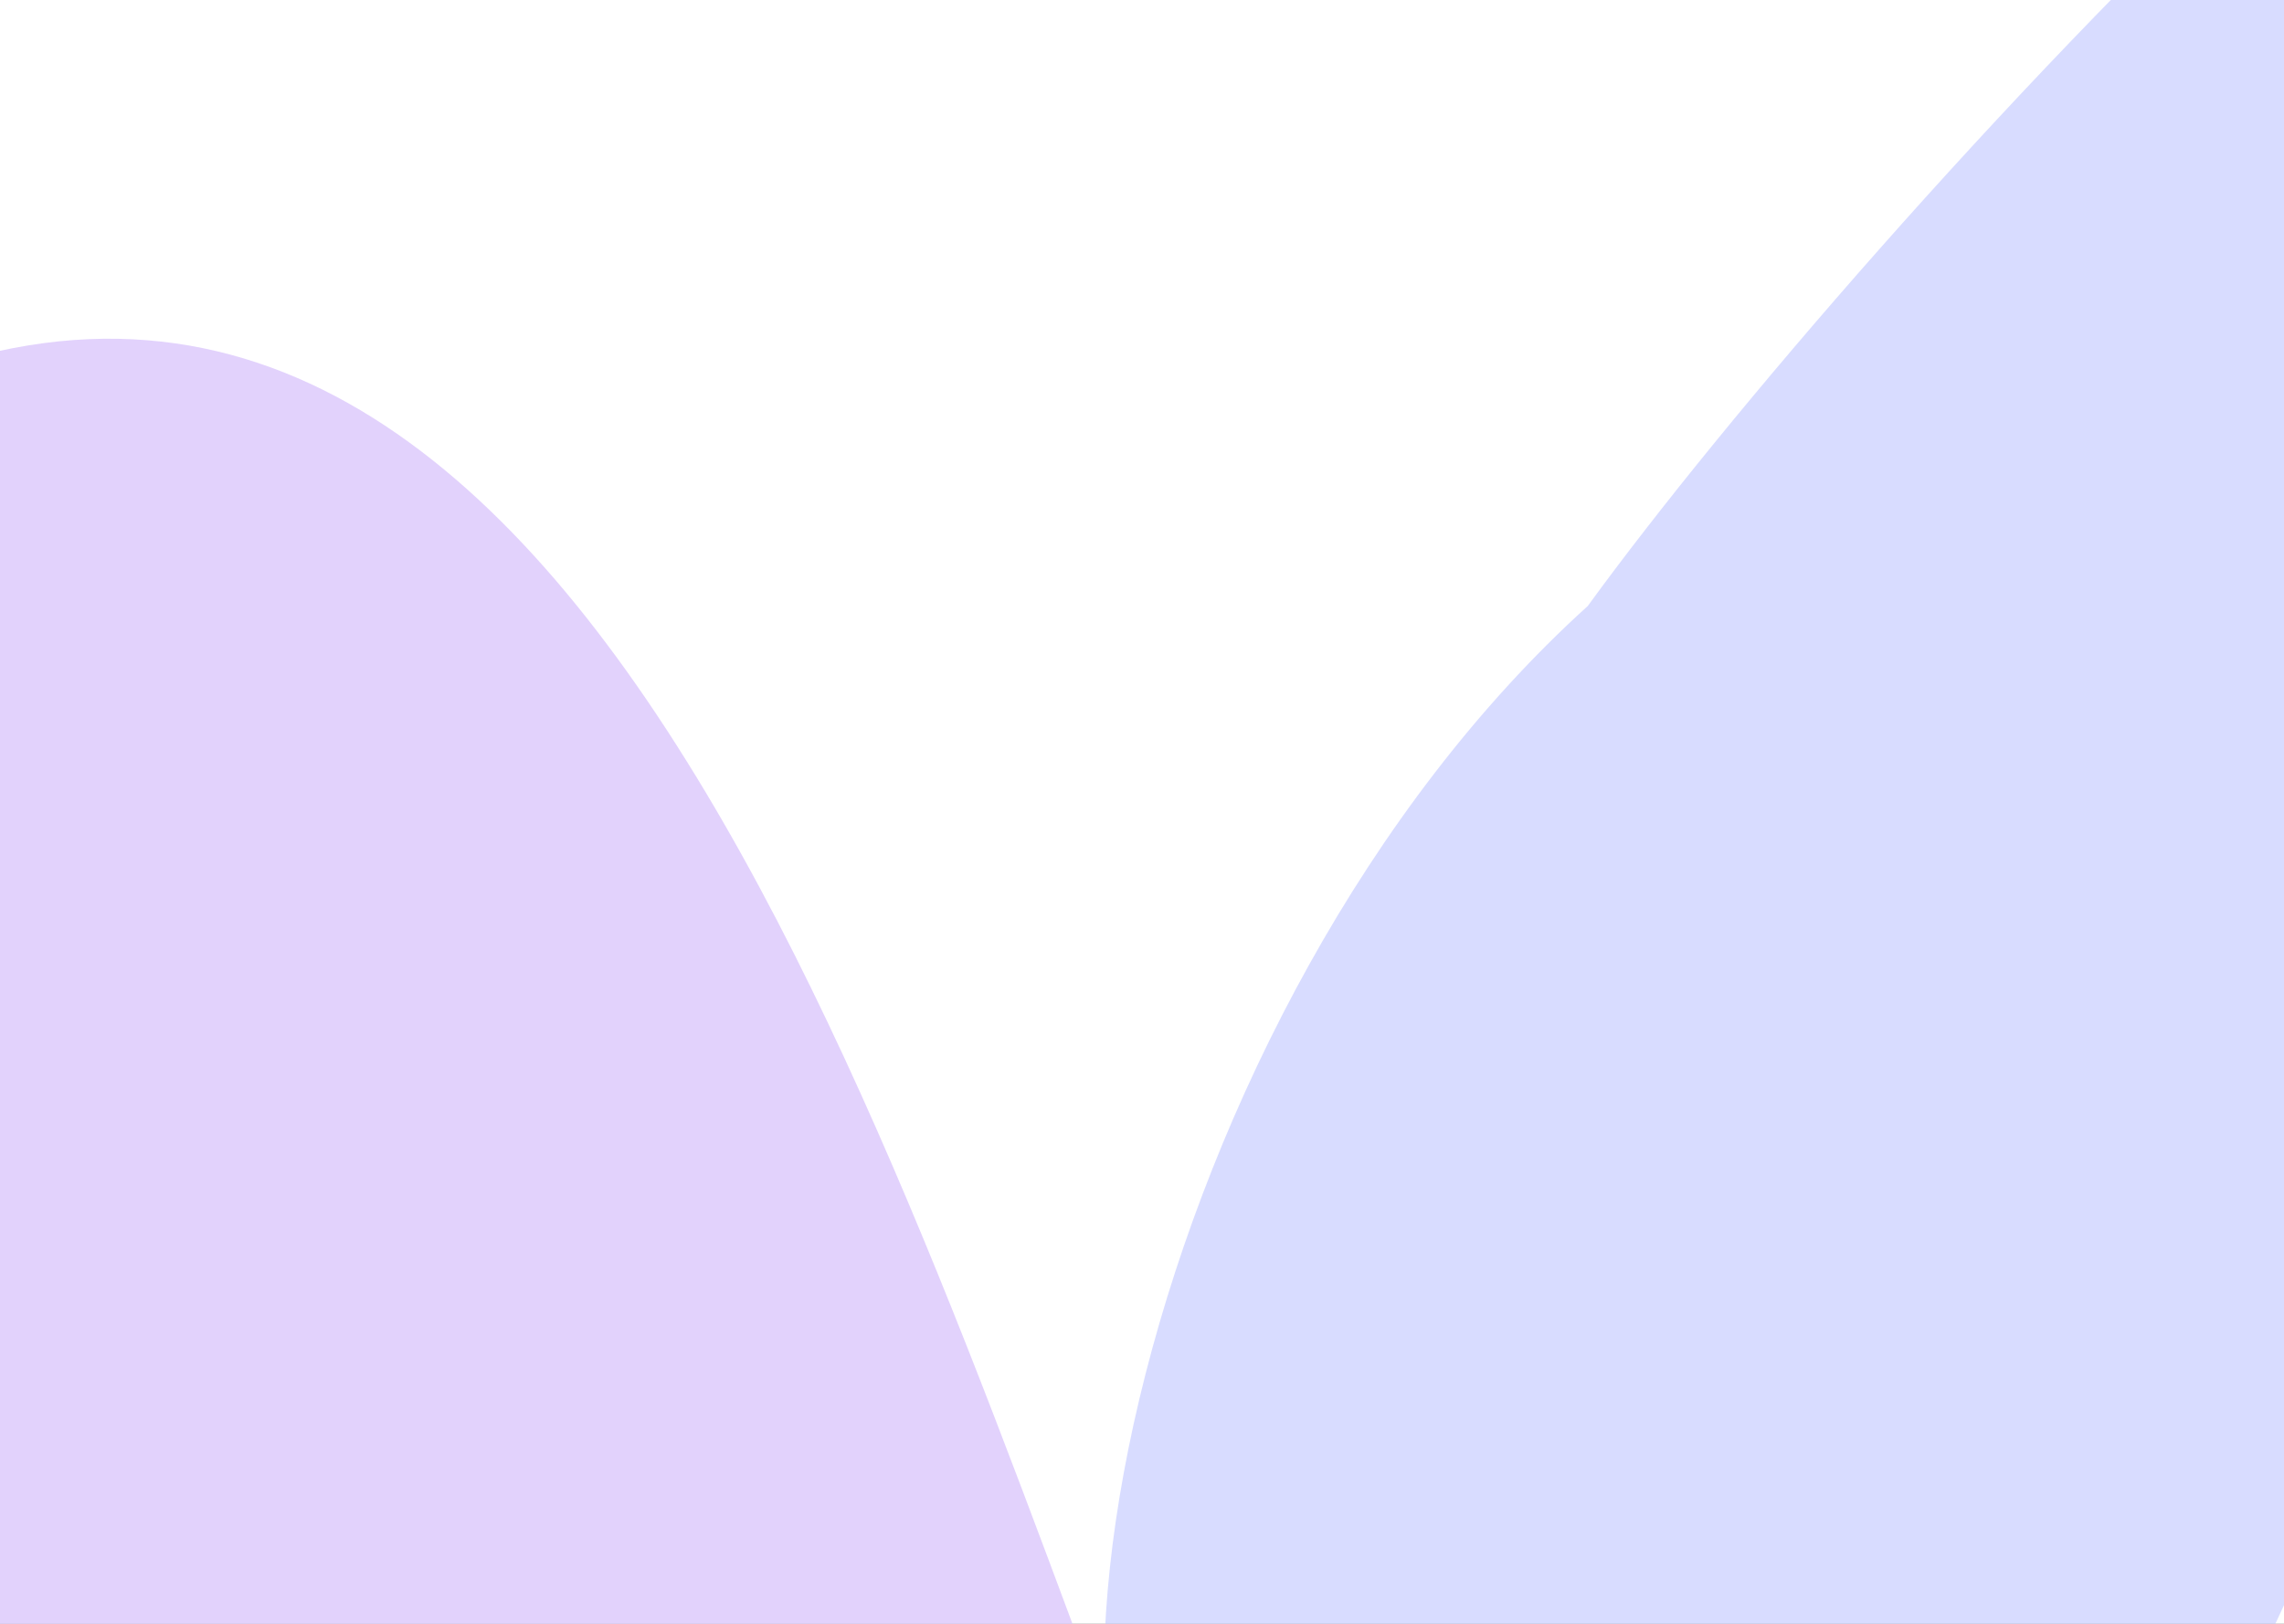 <svg width="1440" height="1024" viewBox="0 0 1440 1024" fill="none" xmlns="http://www.w3.org/2000/svg">
<rect x="0" y="0" width="1440" height="1024" fill="#333333" stroke="none"/>
<g clip-path="url(#clip0)">
<rect width="1440" height="1024" fill="white"/>
<path d="M-1824.89 2450.83C-1984.24 2046.59 -503.057 414.122 -61.844 240.199C379.369 66.276 580.155 787.198 739.504 1191.44C898.853 1595.68 112.855 1001.72 -328.358 1175.65C-769.571 1349.57 -1665.54 2855.07 -1824.89 2450.83Z" fill="#D6C0FB" fill-opacity="0.7"/>
<path d="M1837.57 -327.089C1976.69 -225.872 1452.56 1074.7 1279.7 1312.29C1106.85 1549.89 896.805 1337.64 757.681 1236.42C618.557 1135.2 721.262 635.442 1001.03 382.169C1173.89 144.573 1698.44 -428.305 1837.57 -327.089Z" fill="#B8BFFF" fill-opacity="0.55"/>
</g>
<defs>
<clipPath id="clip0">
<rect width="1440" height="1024" fill="white"/>
</clipPath>
</defs>
</svg>

